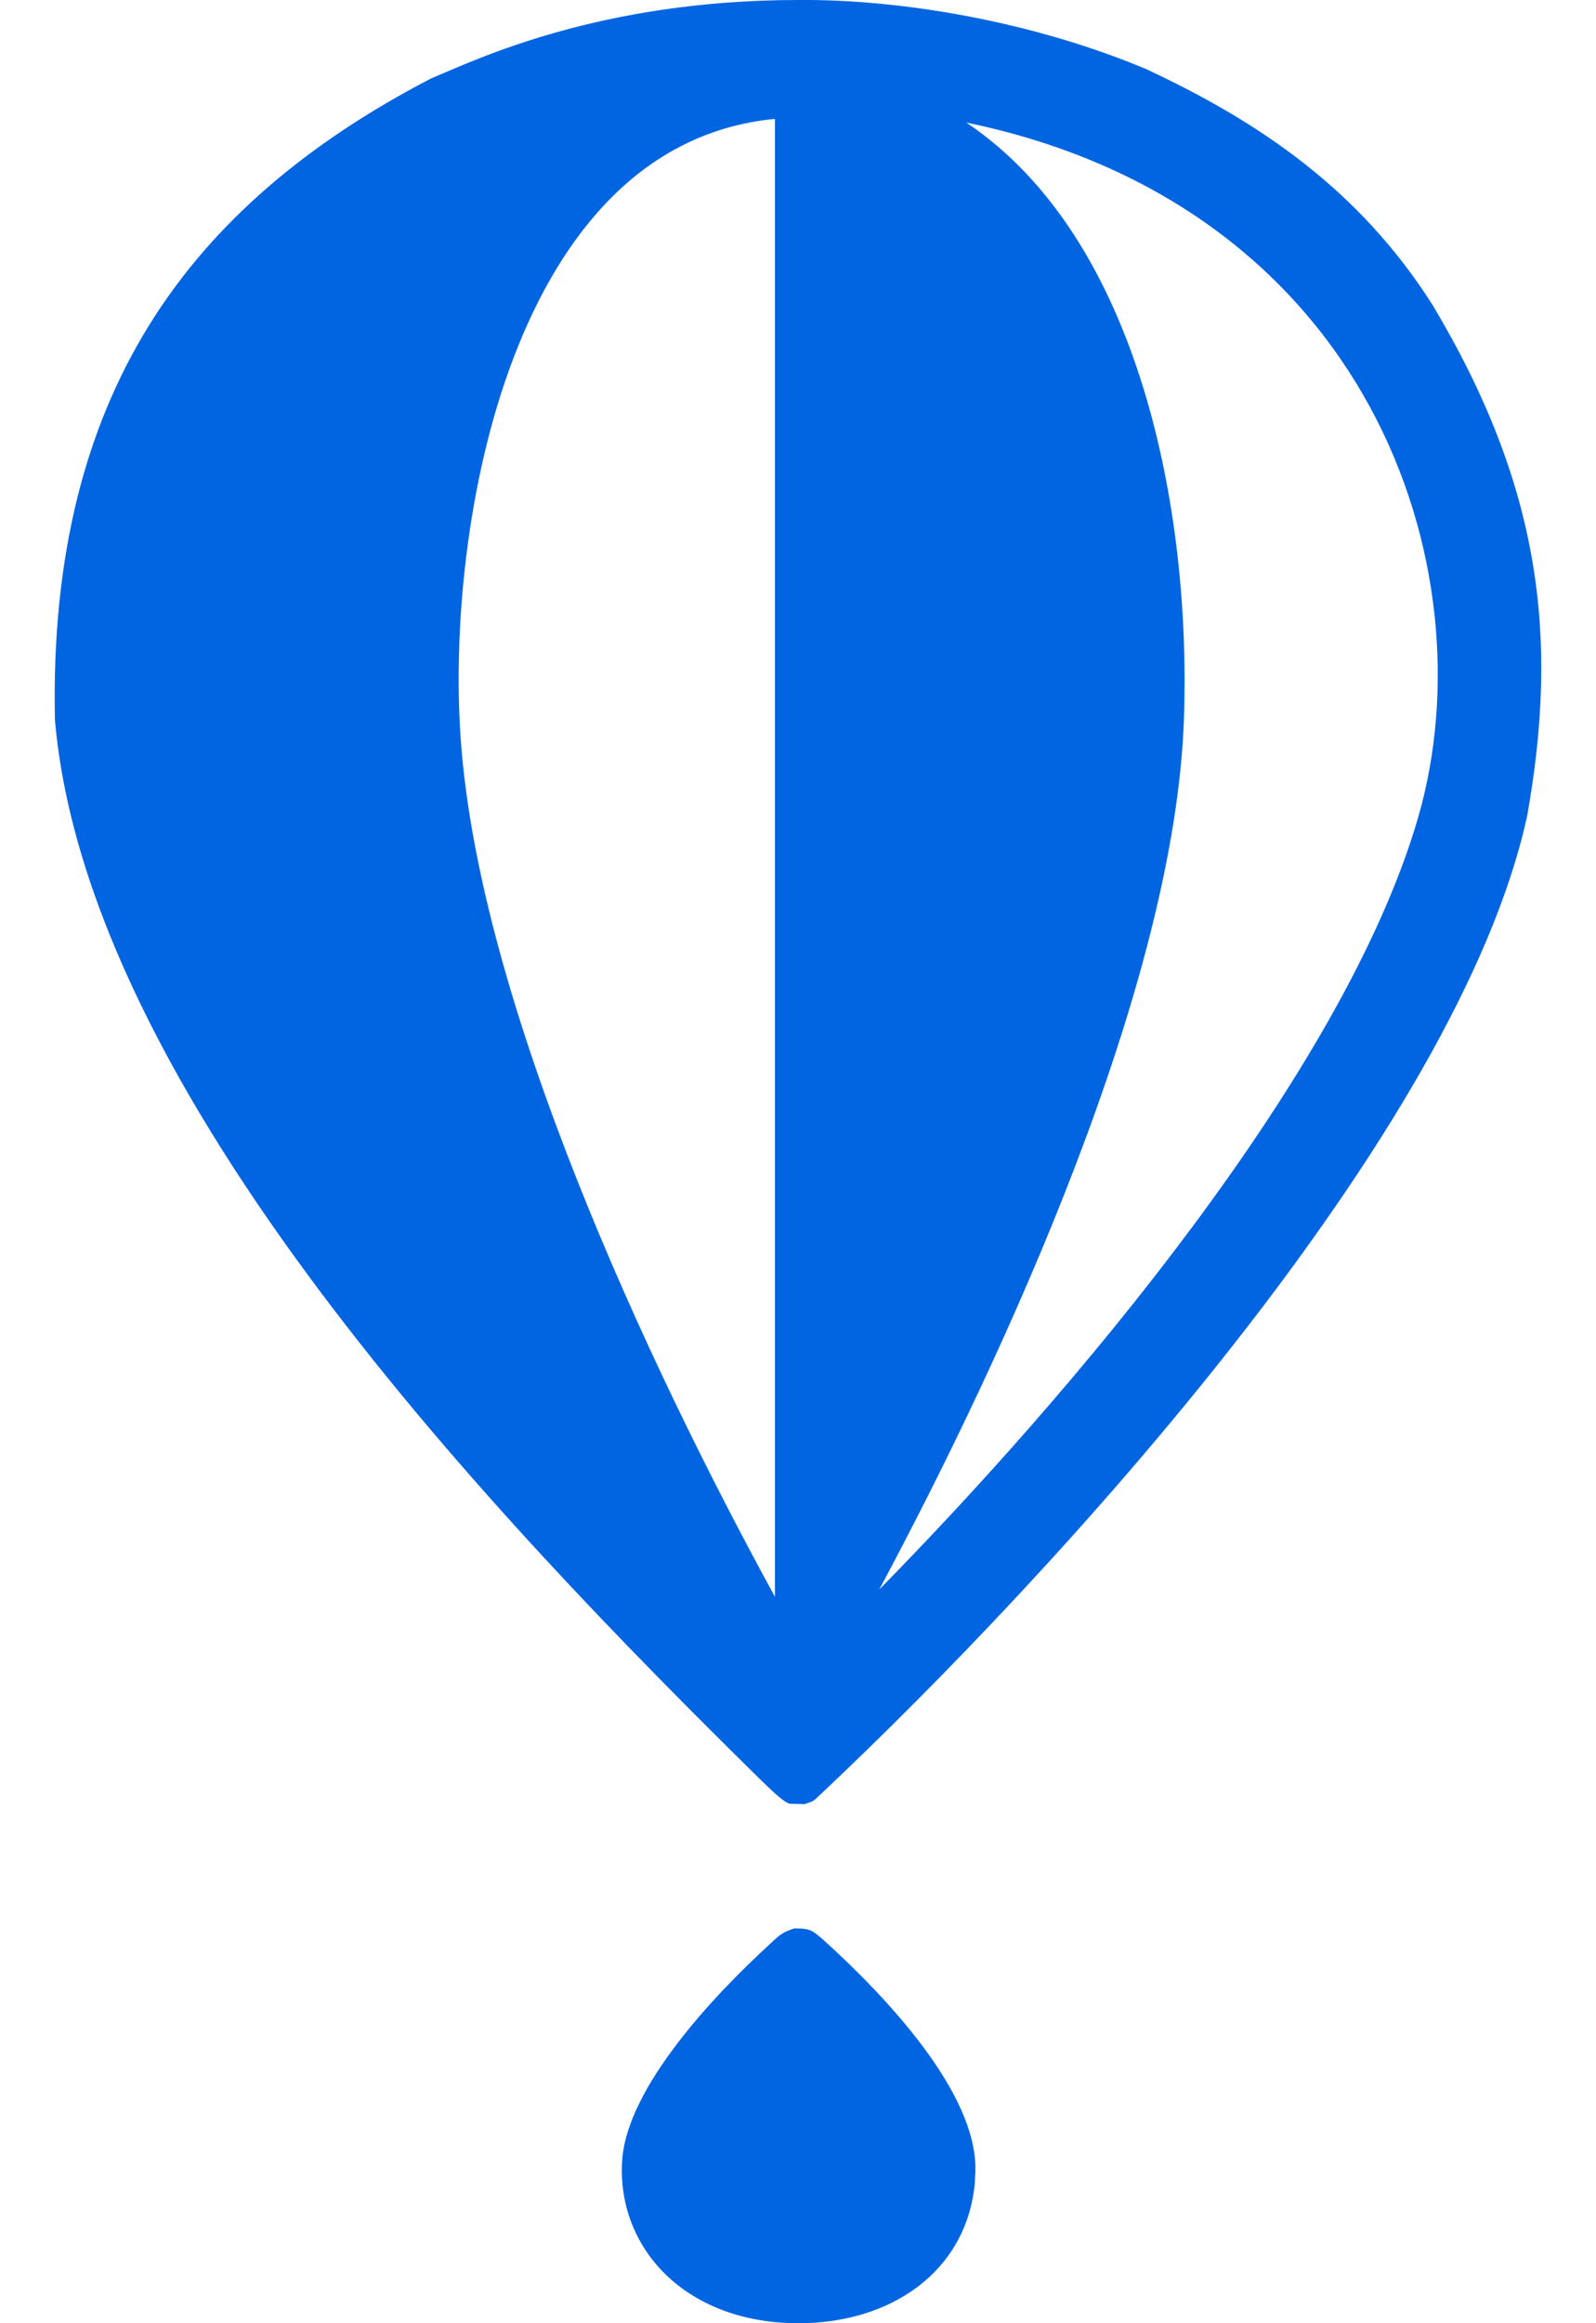 <svg width="22" height="32" viewBox="0 0 22 32" fill="none" xmlns="http://www.w3.org/2000/svg">
 <path  d= "M11.37 26.738C12.176 27.469 13.476 28.819 13.445 29.906C13.445 29.956 13.438 30.006 13.438 30.062C13.326 31.3 12.264 32.006 10.995 32C9.432 31.994 8.501 30.95 8.576 29.762C8.639 28.75 9.857 27.469 10.601 26.788C10.745 26.656 10.77 26.619 10.951 26.562C11.164 26.562 11.195 26.581 11.37 26.738V26.738ZM19.751 4.207C18.732 2.6 17.338 1.669 15.795 0.95C14.201 0.282 12.382 -0.012 11.007 0C8.251 0 6.557 0.825 5.939 1.082C2.589 2.825 0.664 5.45 0.757 9.913C1.201 15.05 6.82 20.913 10.495 24.525C10.601 24.625 10.776 24.806 10.882 24.844L11.089 24.85C11.22 24.806 11.201 24.819 11.307 24.719C14.576 21.644 20.101 15.606 21.051 11.238C21.488 8.788 21.245 6.707 19.751 4.207V4.207ZM10.682 21.994C8.932 18.8 6.607 13.825 6.351 10.181C6.139 7.213 7.064 1.982 10.682 1.638V21.994ZM19.551 11.25C18.526 14.8 14.72 19.25 12.12 21.894C13.857 18.65 16.195 13.563 16.32 9.9C16.42 7.032 15.707 3.288 13.32 1.688C18.87 2.832 20.538 7.819 19.551 11.25Z" fill="#0165E1" /></svg>